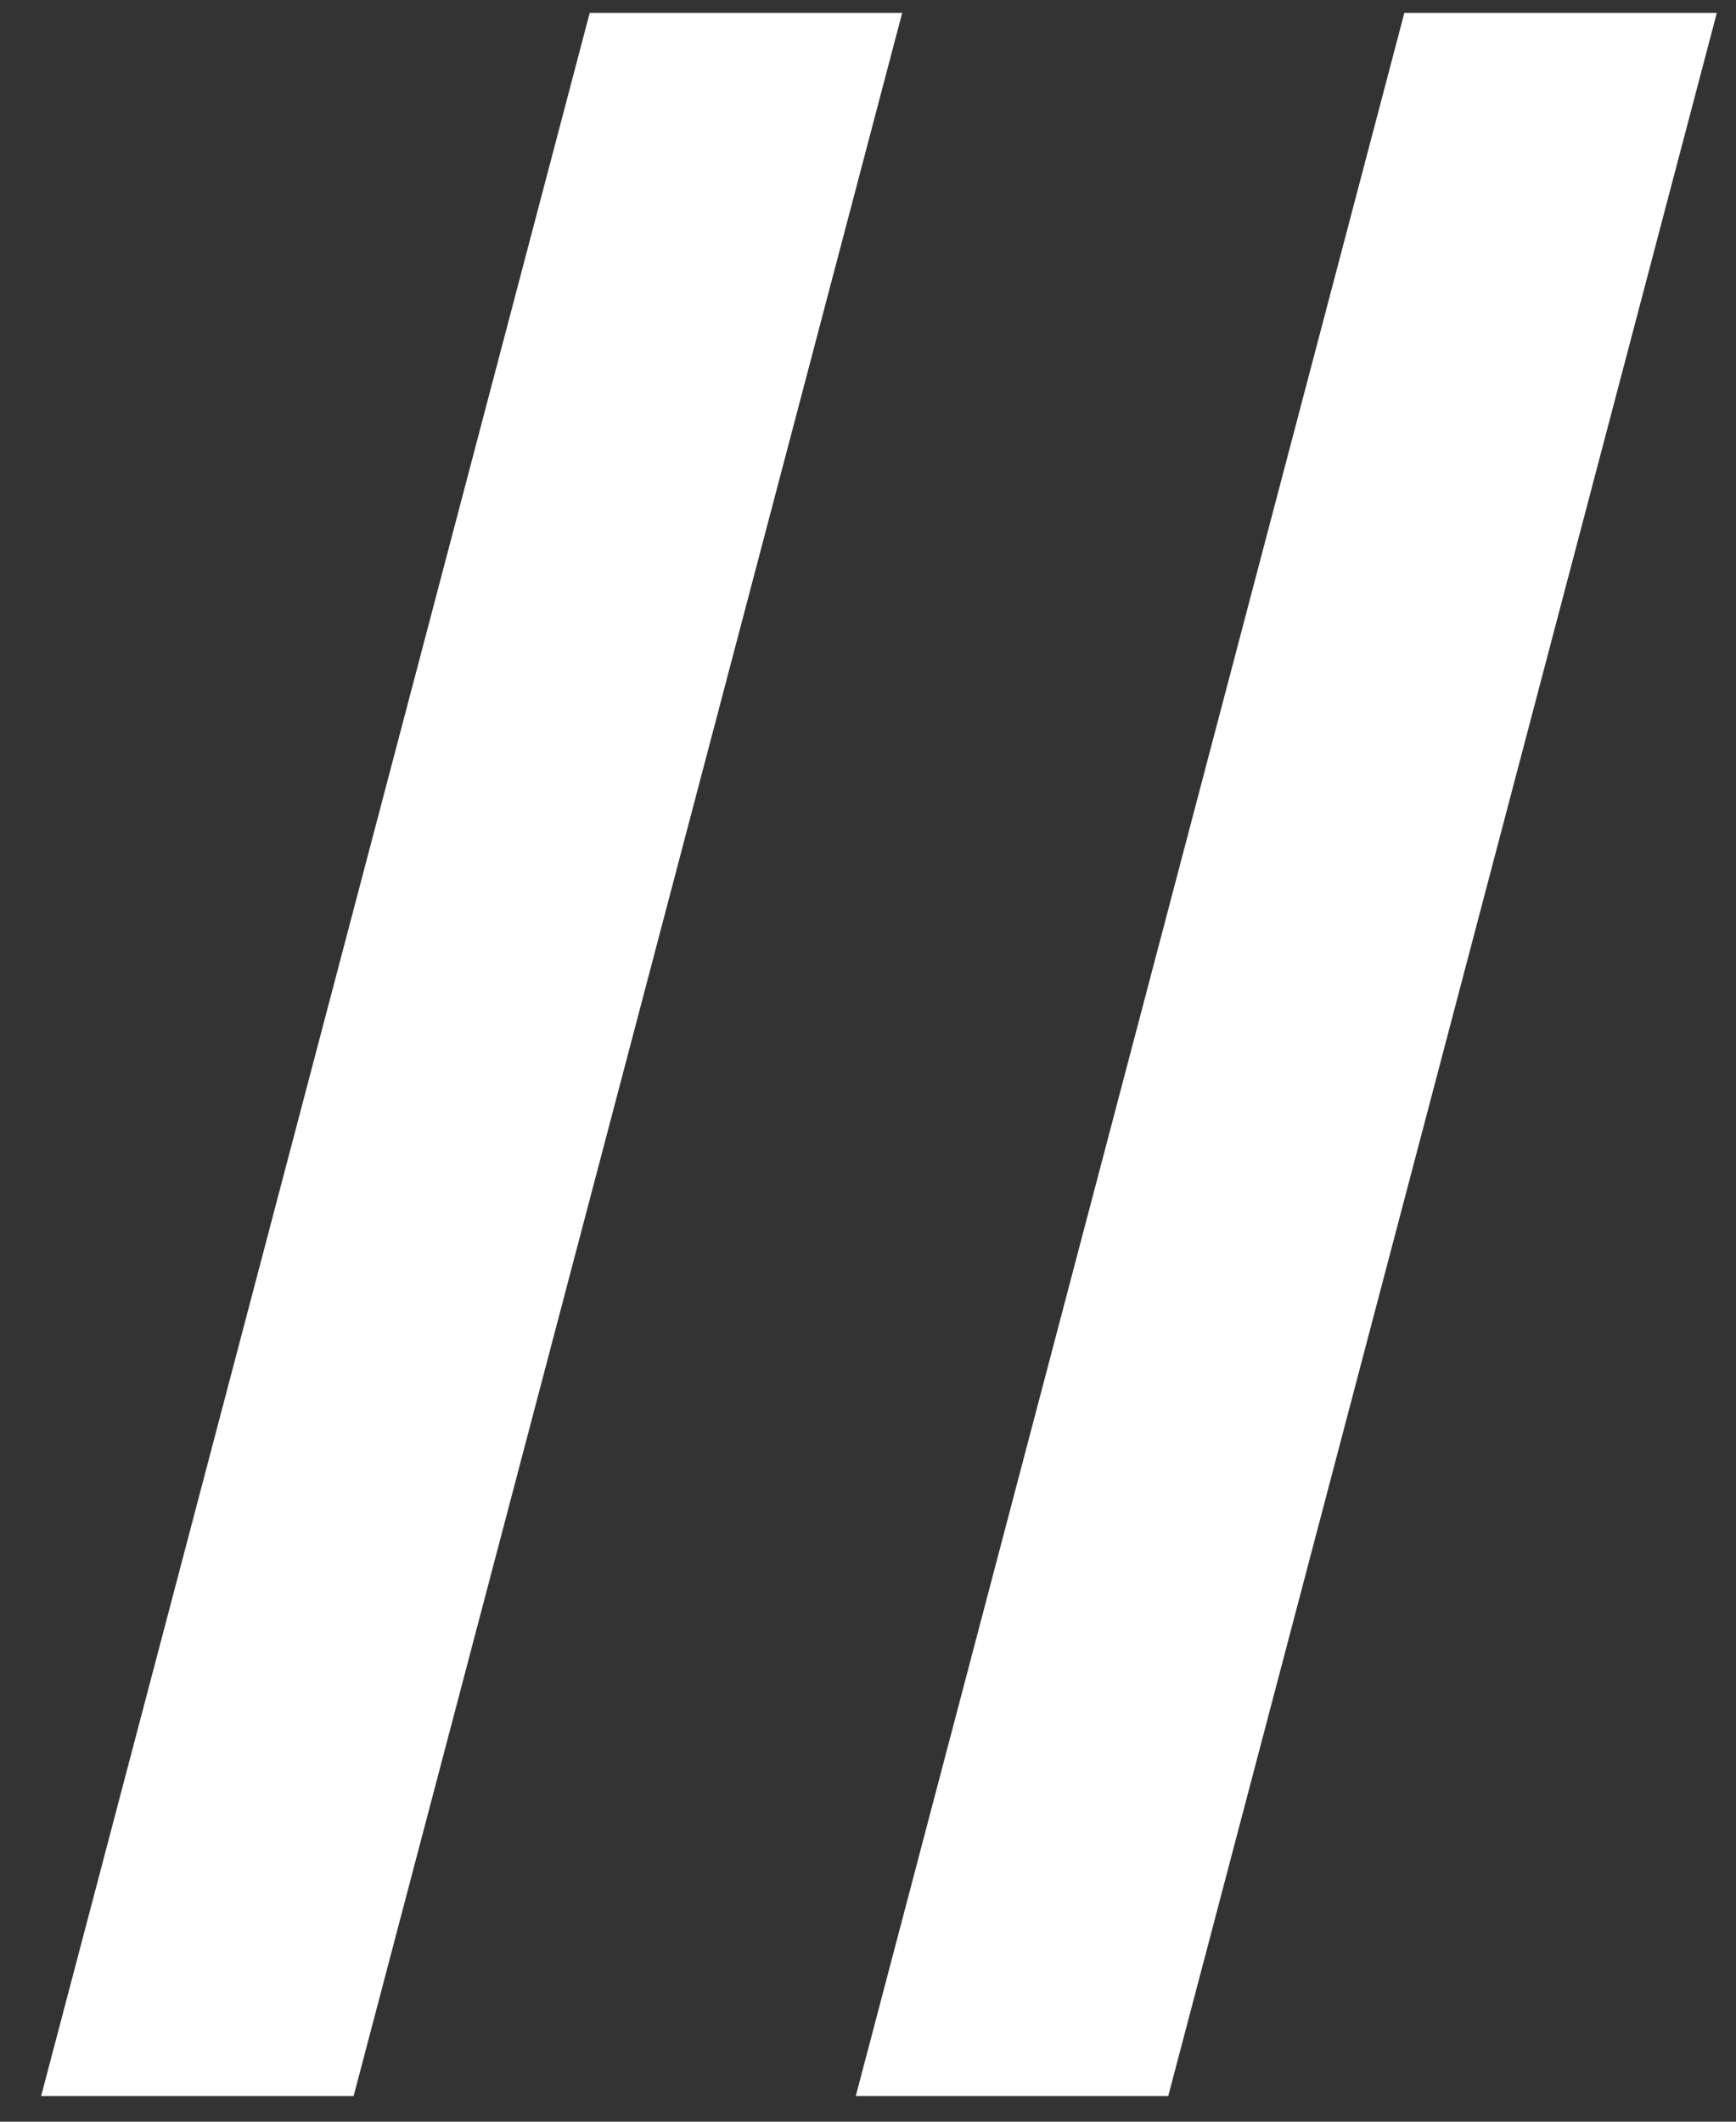 <svg viewBox="0 0 27 33" fill="none" xmlns="http://www.w3.org/2000/svg">
    <rect x="0" y="0" width="27" height="33" fill="#333333" stroke="none"/>
    <path d="M5.5 32.6H0.64L9.172 0.2L14.032 0.2L5.5 32.6ZM18.17 32.6H13.31L21.842 0.2L26.702 0.2L18.17 32.6Z" fill="white"/>
</svg>

